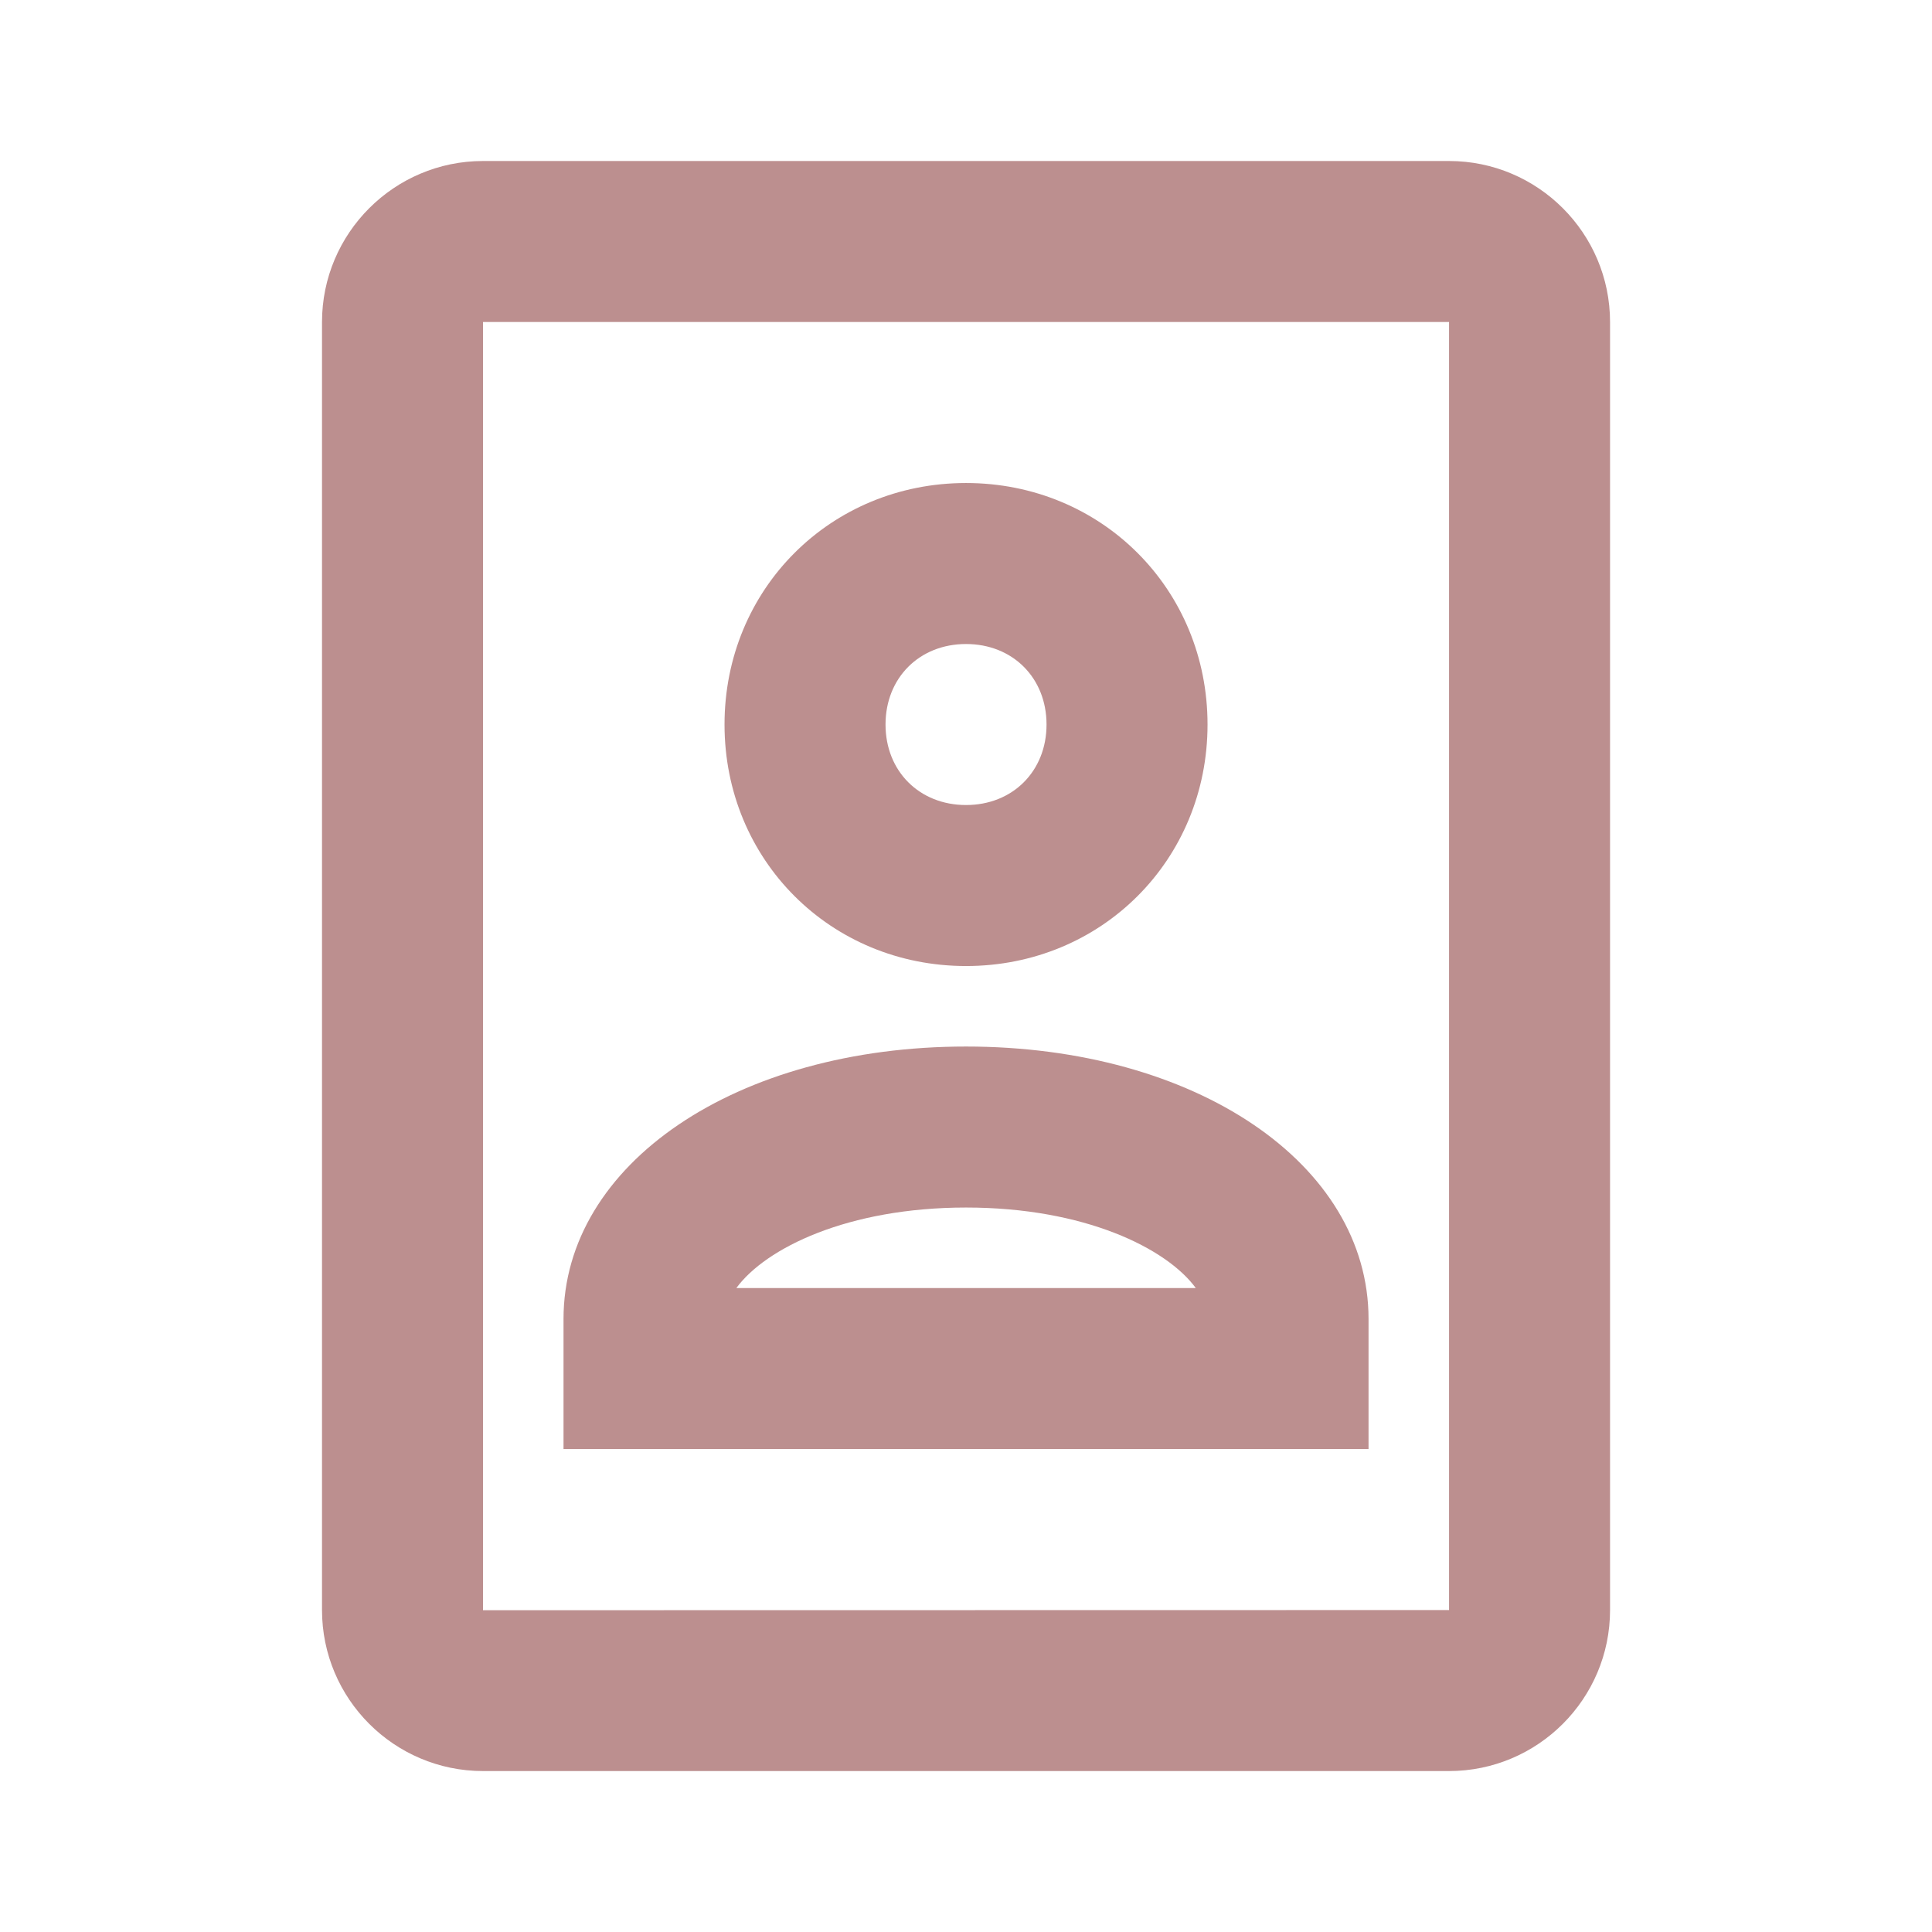 <svg xmlns="http://www.w3.org/2000/svg" xmlns:xlink="http://www.w3.org/1999/xlink" viewBox="0,0,256,256" width="24px" height="24px" fill-rule="nonzero"><g fill="#bc8f8f" fill-rule="nonzero" stroke="none" stroke-width="1" stroke-linecap="butt" stroke-linejoin="miter" stroke-miterlimit="10" stroke-dasharray="" stroke-dashoffset="0" font-family="none" font-weight="none" font-size="none" text-anchor="none" style="mix-blend-mode: normal"><g transform="scale(10.667,10.667)"><path d="M6,2c-1.103,0 -2,0.897 -2,2v16c0,1.103 0.897,2 2,2h12c1.103,0 2,-0.897 2,-2v-16c0,-1.103 -0.897,-2 -2,-2zM6,4h12v16l-12,0.002zM12,6c-1.682,0 -3,1.317 -3,3c0,1.683 1.318,3 3,3c1.682,0 3,-1.317 3,-3c0,-1.683 -1.318,-3 -3,-3zM12,8c0.58,0 1,0.421 1,1c0,0.579 -0.42,1 -1,1c-0.58,0 -1,-0.421 -1,-1c0,-0.579 0.42,-1 1,-1zM12,13c-2.851,0 -5,1.456 -5,3.385v1.615h10v-1.615c0,-1.929 -2.149,-3.385 -5,-3.385zM12,15c1.47,0 2.49,0.504 2.854,1h-5.707c0.363,-0.496 1.384,-1 2.854,-1z"></path></g></g></svg>